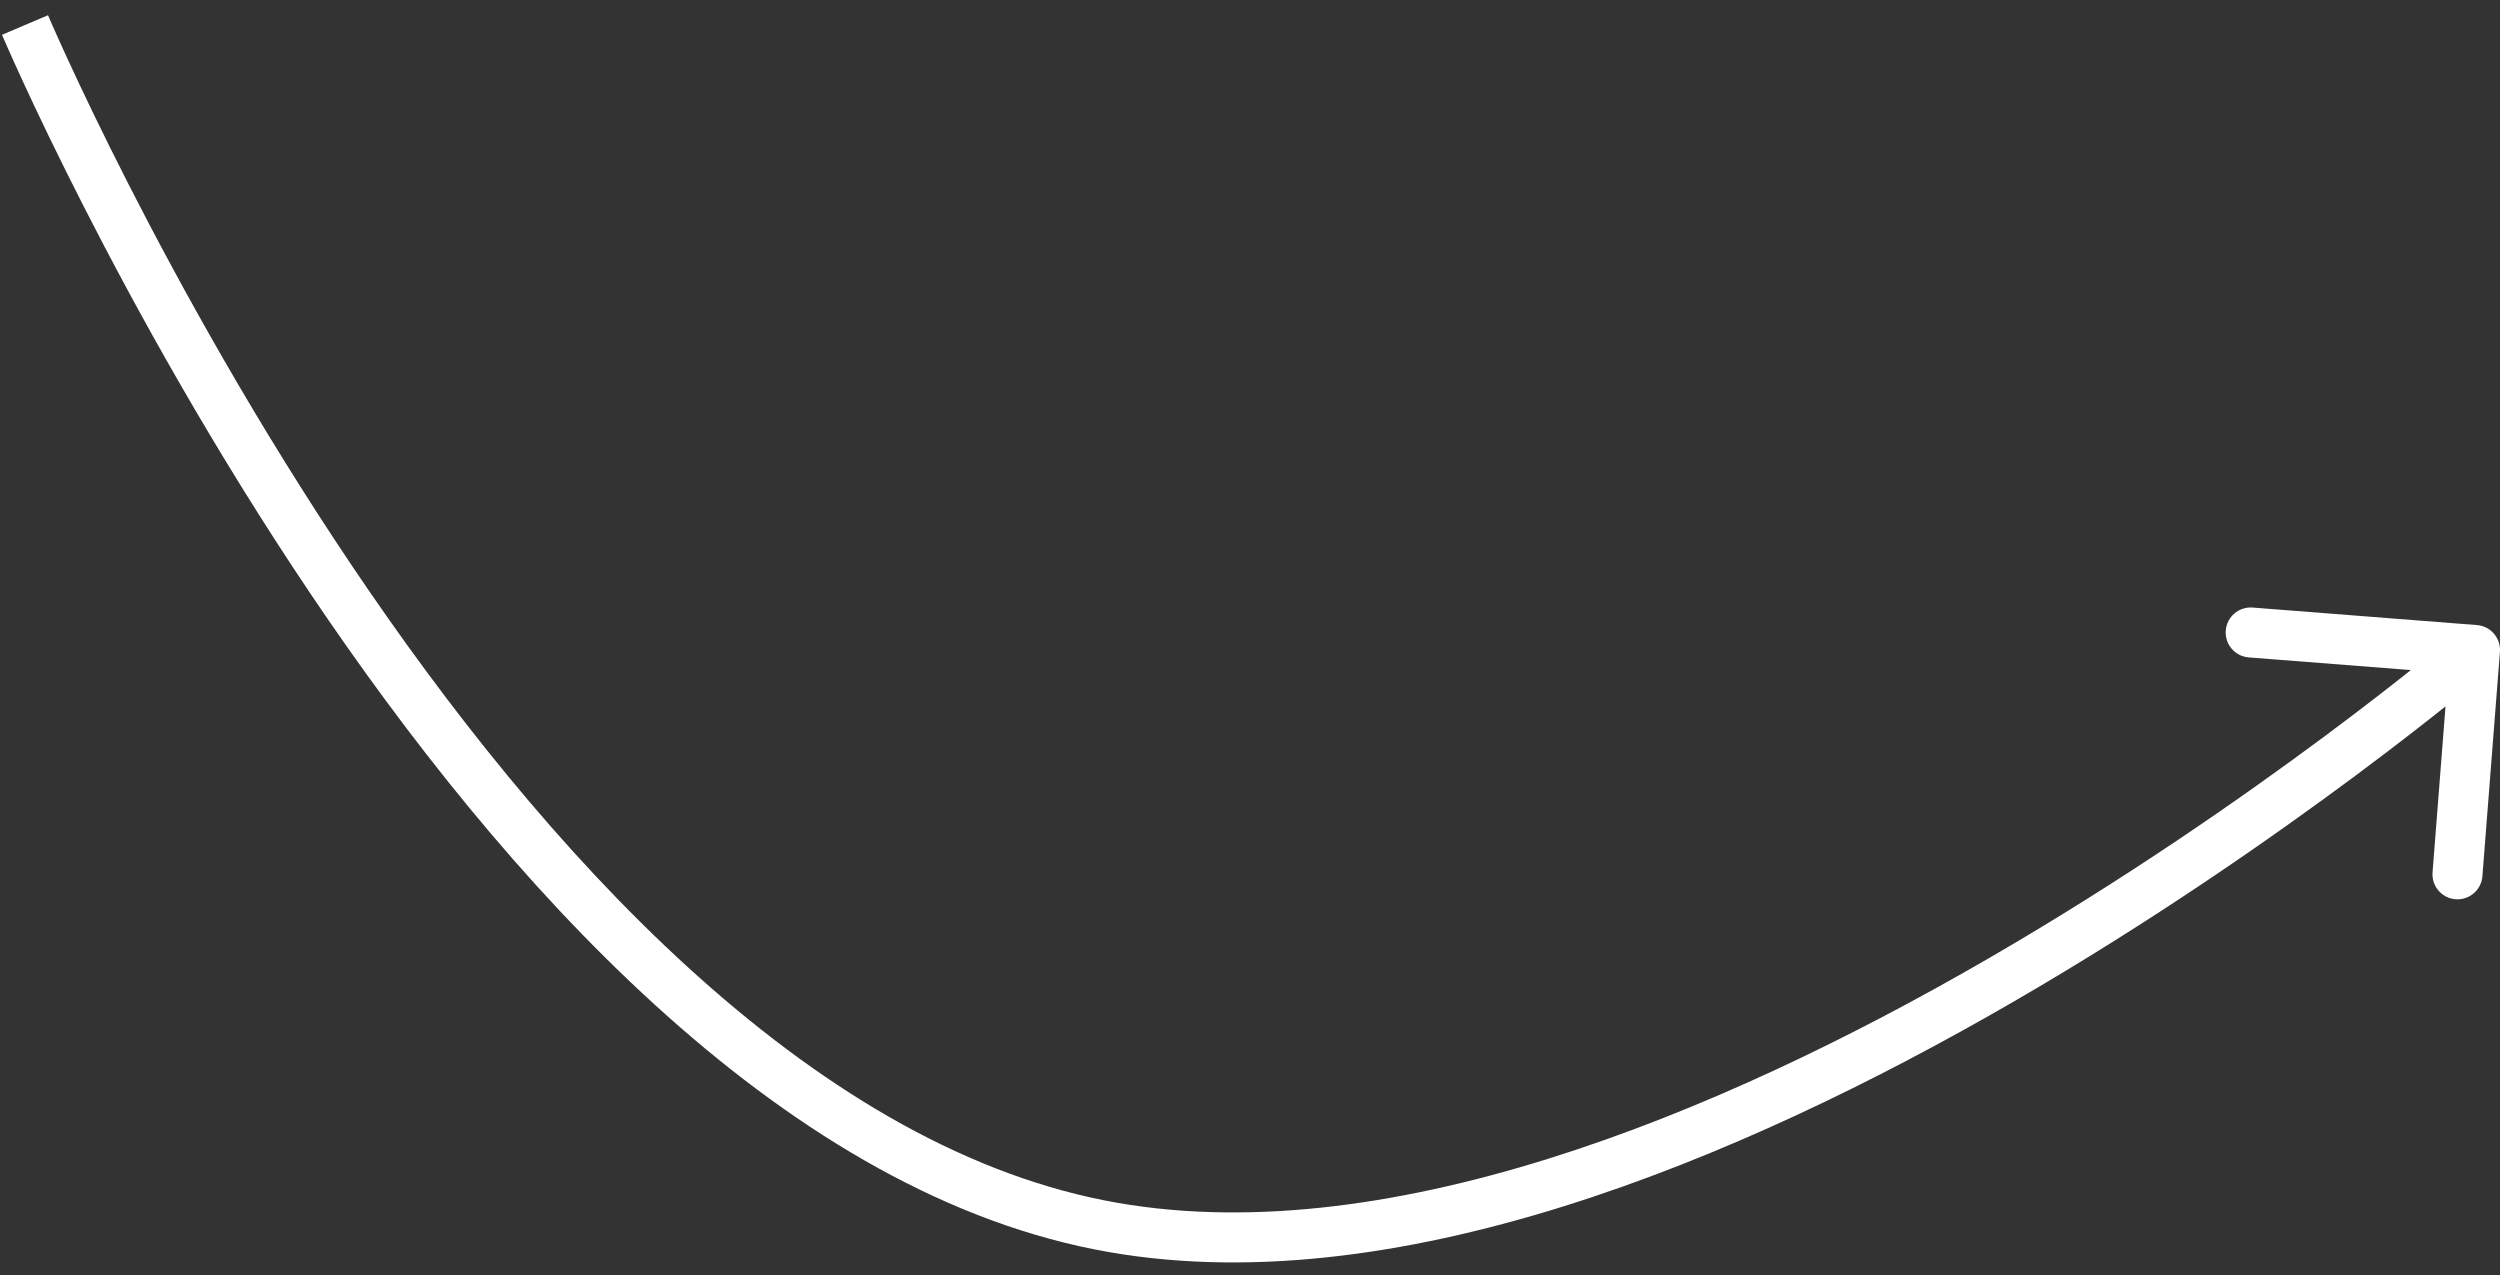 <svg width="100" height="51" viewBox="0 0 100 51" fill="none" xmlns="http://www.w3.org/2000/svg">
<rect x="0" y="0" width="100" height="51" fill="#333333" stroke="none"/>
<path d="M44 49L43.807 49.981L44 49ZM99.997 26.078C100.04 25.527 99.628 25.046 99.078 25.003L90.105 24.302C89.555 24.259 89.073 24.671 89.03 25.221C88.987 25.772 89.399 26.253 89.949 26.296L97.925 26.919L97.302 34.895C97.259 35.446 97.671 35.927 98.221 35.97C98.772 36.013 99.253 35.601 99.296 35.051L99.997 26.078ZM1 1C0.079 1.391 0.08 1.391 0.08 1.392C0.08 1.392 0.08 1.393 0.081 1.393C0.081 1.395 0.082 1.397 0.083 1.4C0.086 1.406 0.09 1.414 0.094 1.425C0.104 1.447 0.117 1.479 0.136 1.521C0.172 1.605 0.226 1.729 0.297 1.89C0.439 2.212 0.65 2.682 0.927 3.282C1.481 4.482 2.298 6.198 3.356 8.271C5.47 12.415 8.55 17.996 12.411 23.735C16.268 29.469 20.922 35.387 26.191 40.188C31.453 44.983 37.388 48.717 43.807 49.981L44.193 48.019C38.266 46.852 32.653 43.37 27.538 38.709C22.428 34.054 17.876 28.276 14.07 22.618C10.267 16.965 7.227 11.457 5.137 7.362C4.093 5.315 3.287 3.623 2.743 2.444C2.471 1.855 2.264 1.394 2.126 1.082C2.057 0.925 2.005 0.806 1.971 0.727C1.954 0.687 1.941 0.657 1.933 0.637C1.928 0.628 1.925 0.62 1.923 0.616C1.922 0.613 1.921 0.612 1.921 0.61C1.921 0.61 1.921 0.61 1.921 0.609C1.921 0.609 1.921 0.609 1 1ZM43.807 49.981C49.742 51.15 56.215 50.231 62.529 48.258C68.85 46.283 75.082 43.23 80.567 40.052C86.056 36.872 90.822 33.552 94.215 31.029C95.912 29.767 97.268 28.702 98.2 27.952C98.667 27.577 99.027 27.28 99.272 27.077C99.395 26.975 99.488 26.897 99.552 26.843C99.583 26.817 99.607 26.796 99.624 26.782C99.632 26.775 99.638 26.77 99.643 26.766C99.645 26.764 99.647 26.763 99.648 26.762C99.648 26.762 99.649 26.761 99.649 26.761C99.65 26.76 99.65 26.76 99 26C98.35 25.24 98.35 25.24 98.35 25.24C98.35 25.24 98.35 25.241 98.349 25.241C98.348 25.241 98.347 25.242 98.345 25.244C98.342 25.247 98.337 25.252 98.329 25.258C98.315 25.27 98.292 25.289 98.262 25.314C98.203 25.365 98.113 25.44 97.994 25.539C97.757 25.736 97.404 26.026 96.947 26.394C96.031 27.13 94.696 28.179 93.022 29.424C89.671 31.916 84.97 35.19 79.565 38.322C74.156 41.456 68.065 44.434 61.932 46.349C55.792 48.268 49.679 49.099 44.193 48.019L43.807 49.981Z" fill="white"/>
</svg>
